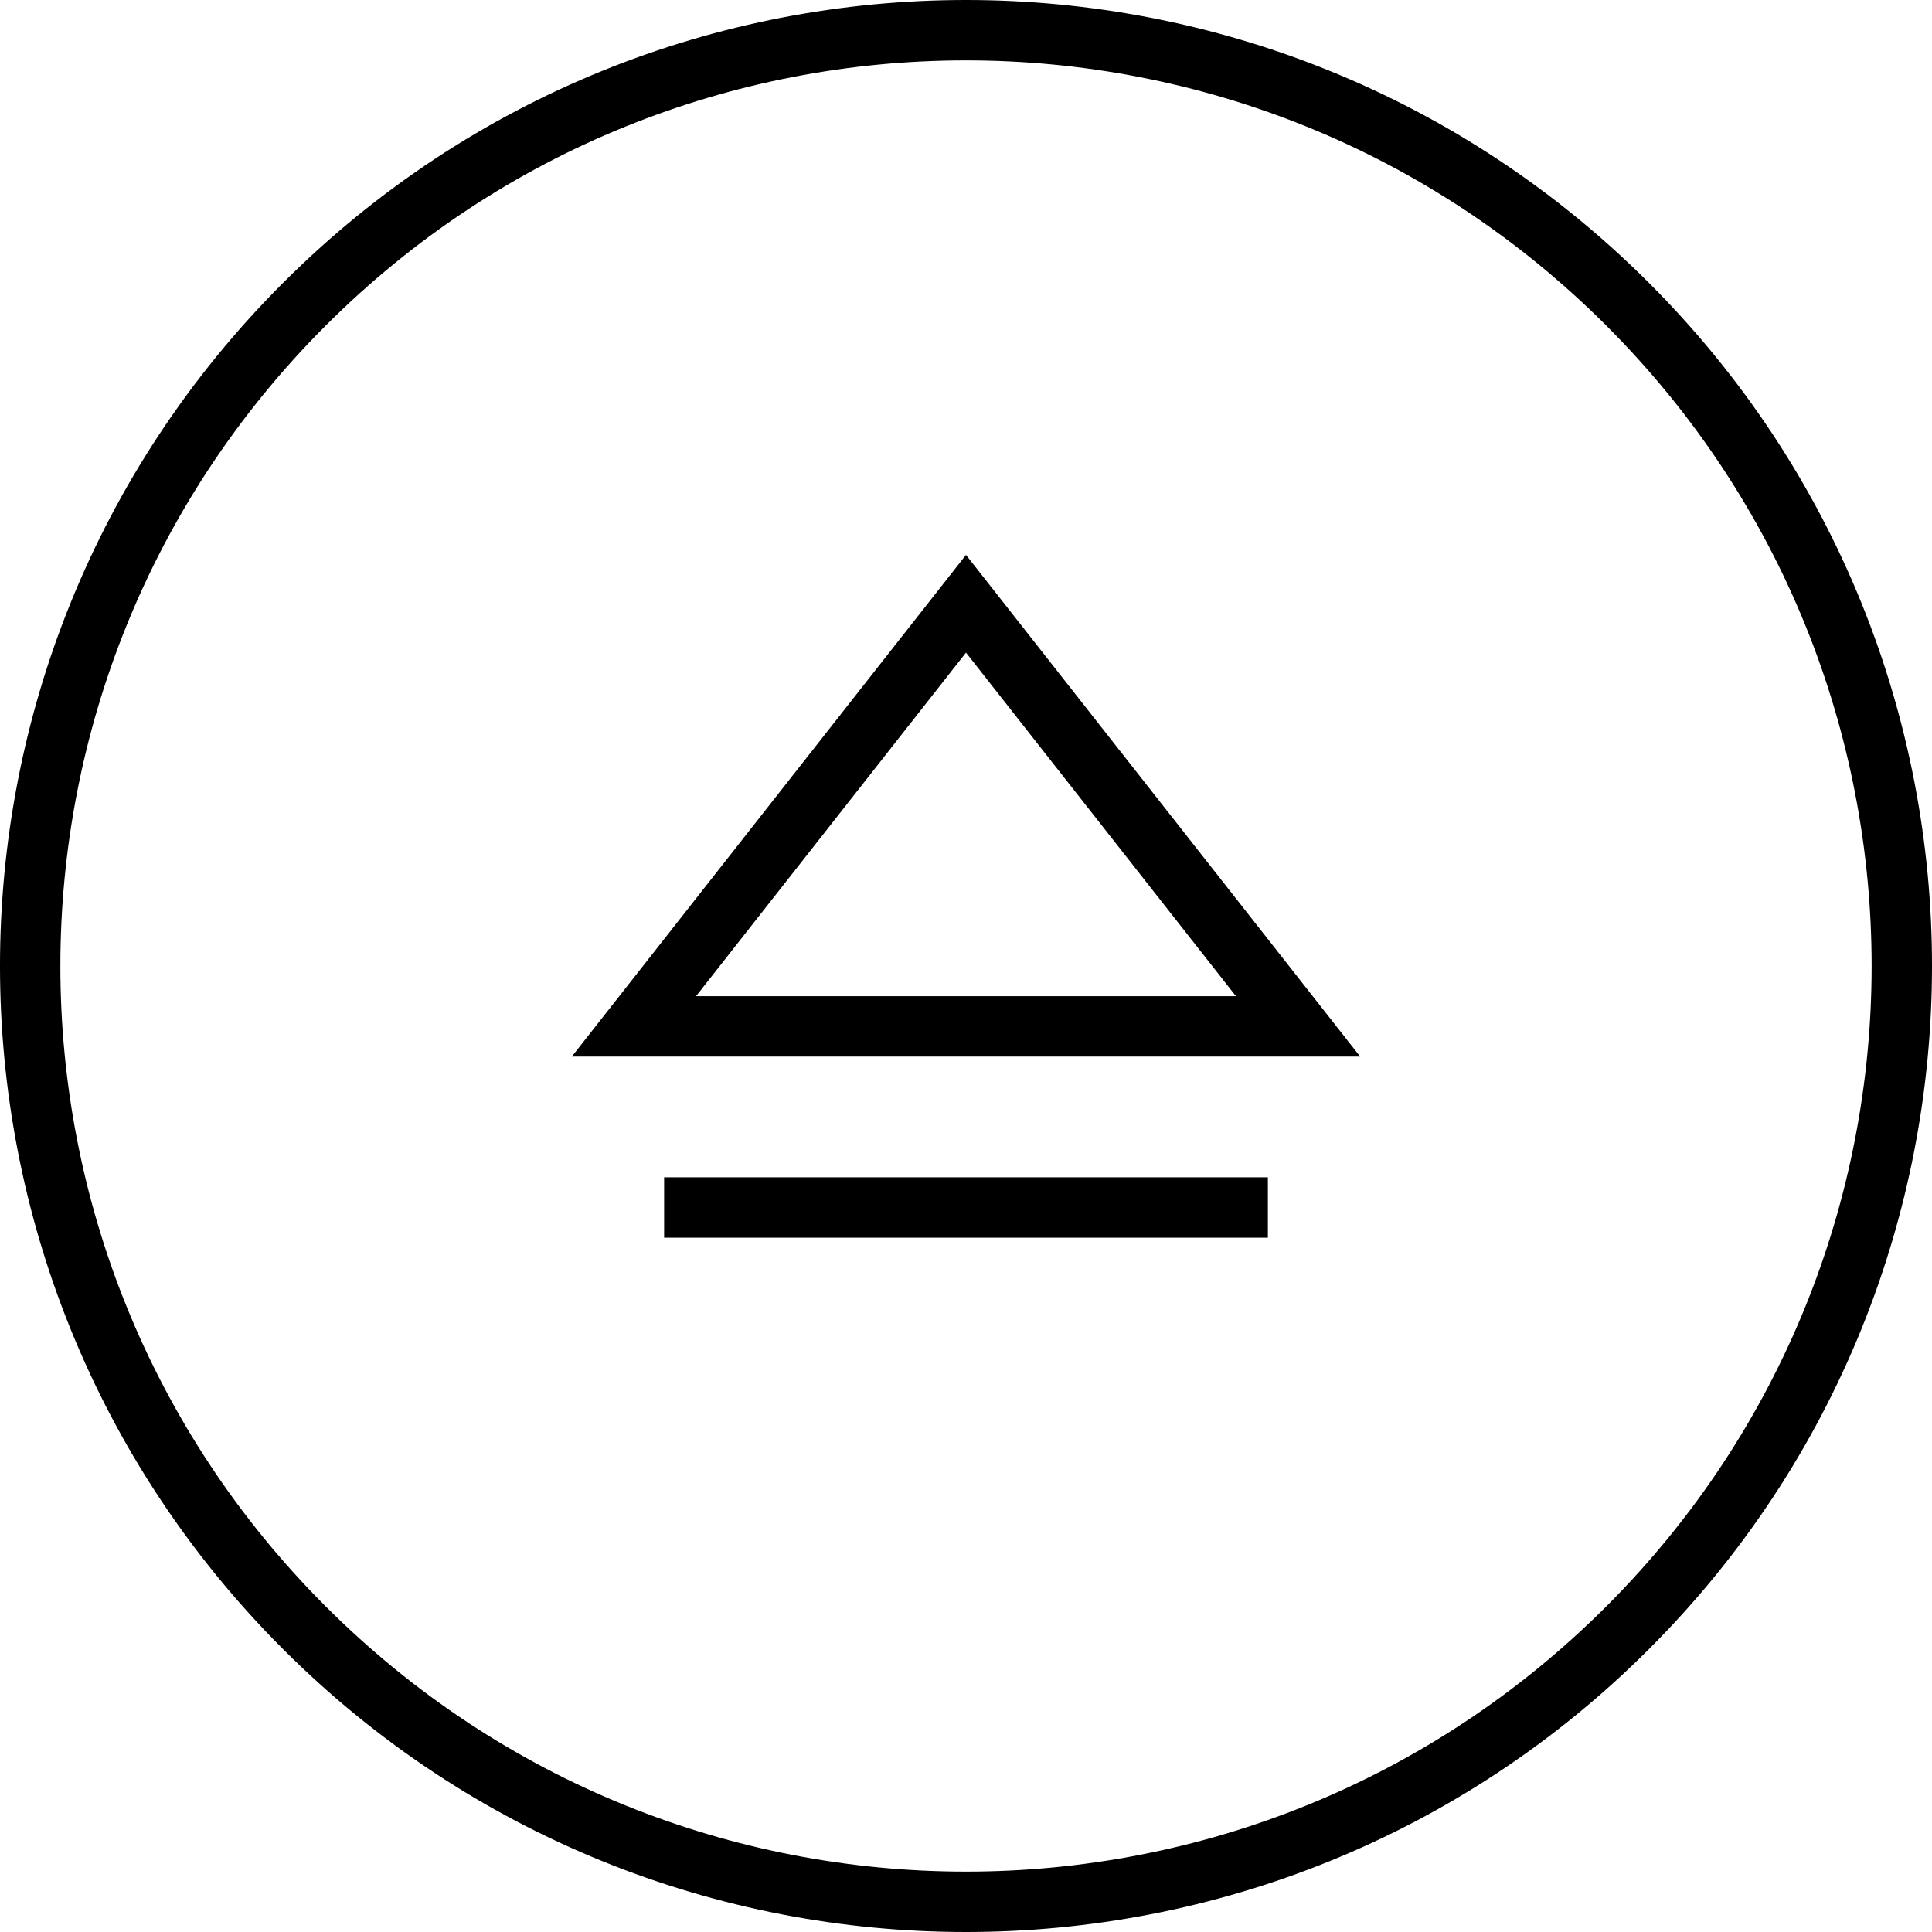 <?xml version="1.0" encoding="utf-8"?>
<svg style="fill:none; stroke:black; stroke-width:2;" viewBox="0 0 64 64">
  <polygon points="21,34 32,20 43,34"/>
  <line x1="22" x2="42" y1="40" y2="40"/>
  <path d="M53.92,10.081 c12.107,12.105,12.107,31.732,0,43.838c-12.106,12.108-31.734,12.108-43.84,0c-12.107-12.105-12.107-31.732,0-43.838 C22.186-2.027,41.813-2.027,53.92,10.081z"/>
</svg>

